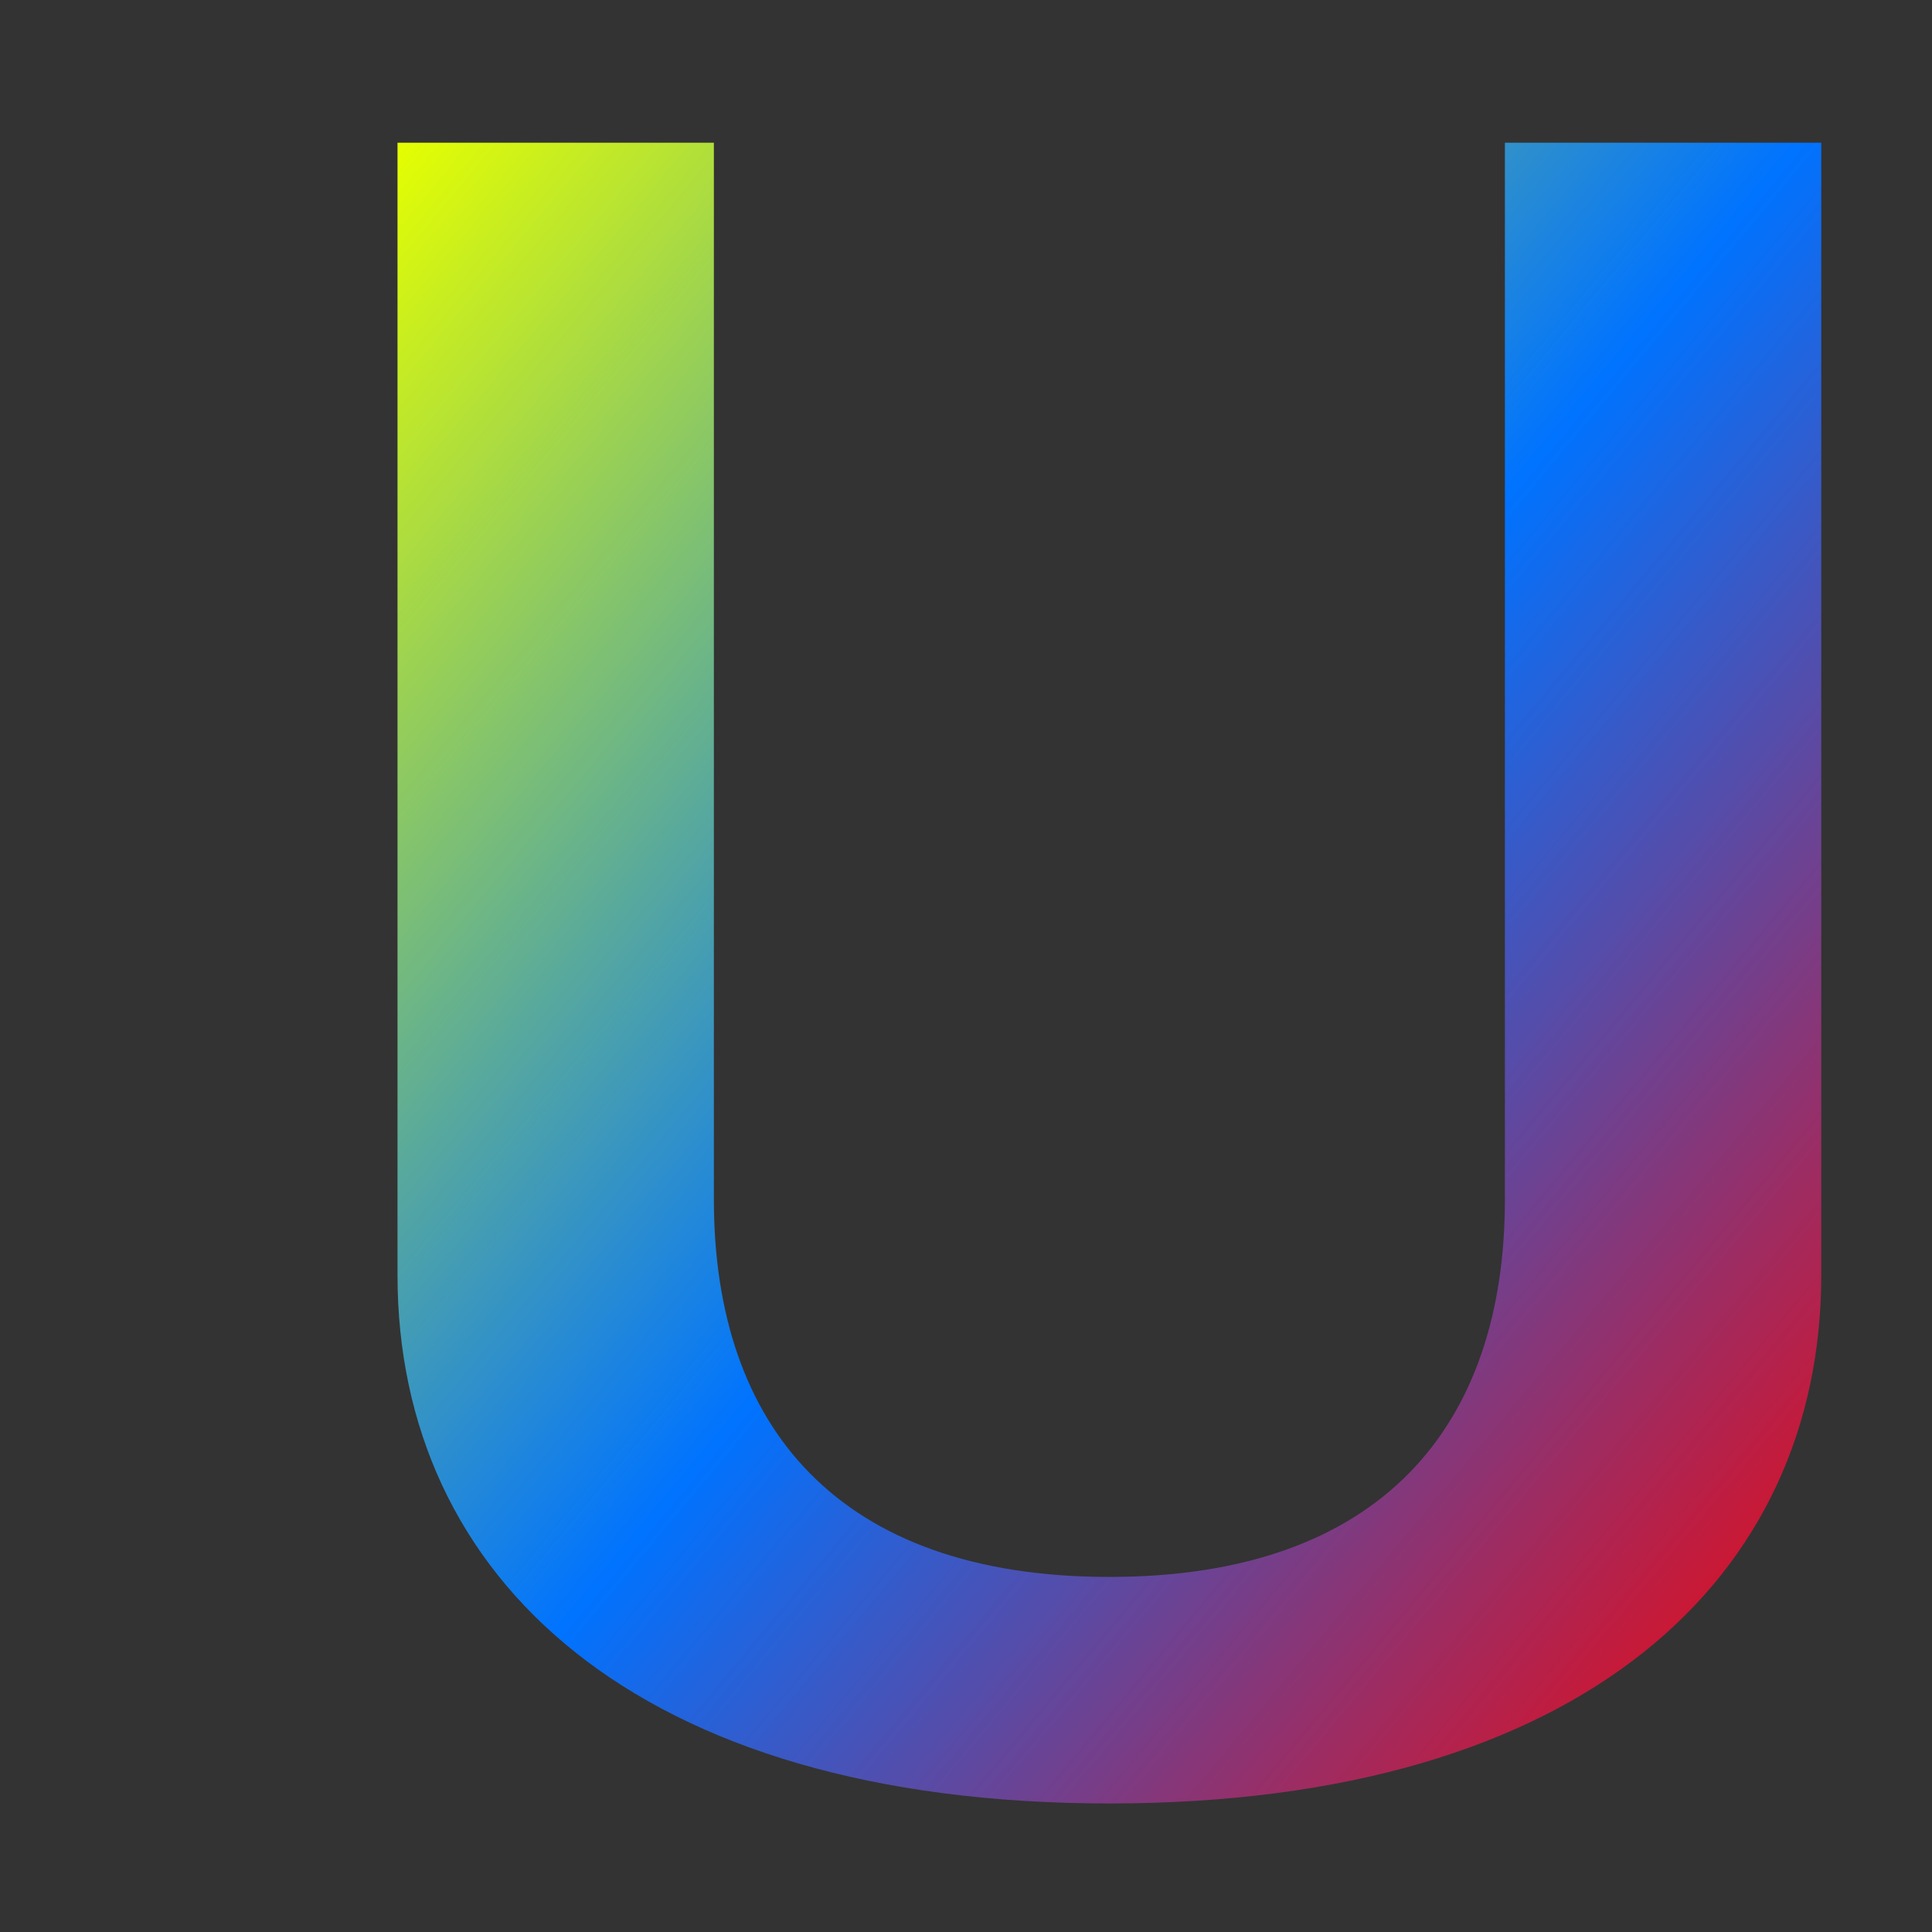 <svg xmlns="http://www.w3.org/2000/svg" xmlns:xlink="http://www.w3.org/1999/xlink" width="64" height="64" viewBox="0 0 64 64" version="1.1"><rect x="0" y="0" width="64" height="64" fill="#333333" stroke="none"/><defs><linearGradient id="linear0" x1="0%" x2="100%" y1="0%" y2="100%"><stop offset="0%" style="stop-color:#e5ff00; stop-opacity:1"/><stop offset="50%" style="stop-color:#0073ff; stop-opacity:1"/><stop offset="100%" style="stop-color:#ff0000; stop-opacity:1"/></linearGradient></defs><g id="surface1"><path style=" stroke:none;fill-rule:nonzero;fill:url(#linear0);" d="M 13.168 4.727 L 13.168 42.238 C 13.168 52.238 21.031 59.742 36.75 59.742 C 52.473 59.742 60.332 52.238 60.332 42.238 L 60.332 4.727 L 49.852 4.727 L 49.852 39.734 C 49.852 47.238 45.75 52.238 36.75 52.238 C 27.75 52.238 23.648 47.238 23.648 39.734 L 23.648 4.727 Z M 13.168 4.727 "/></g></svg>
